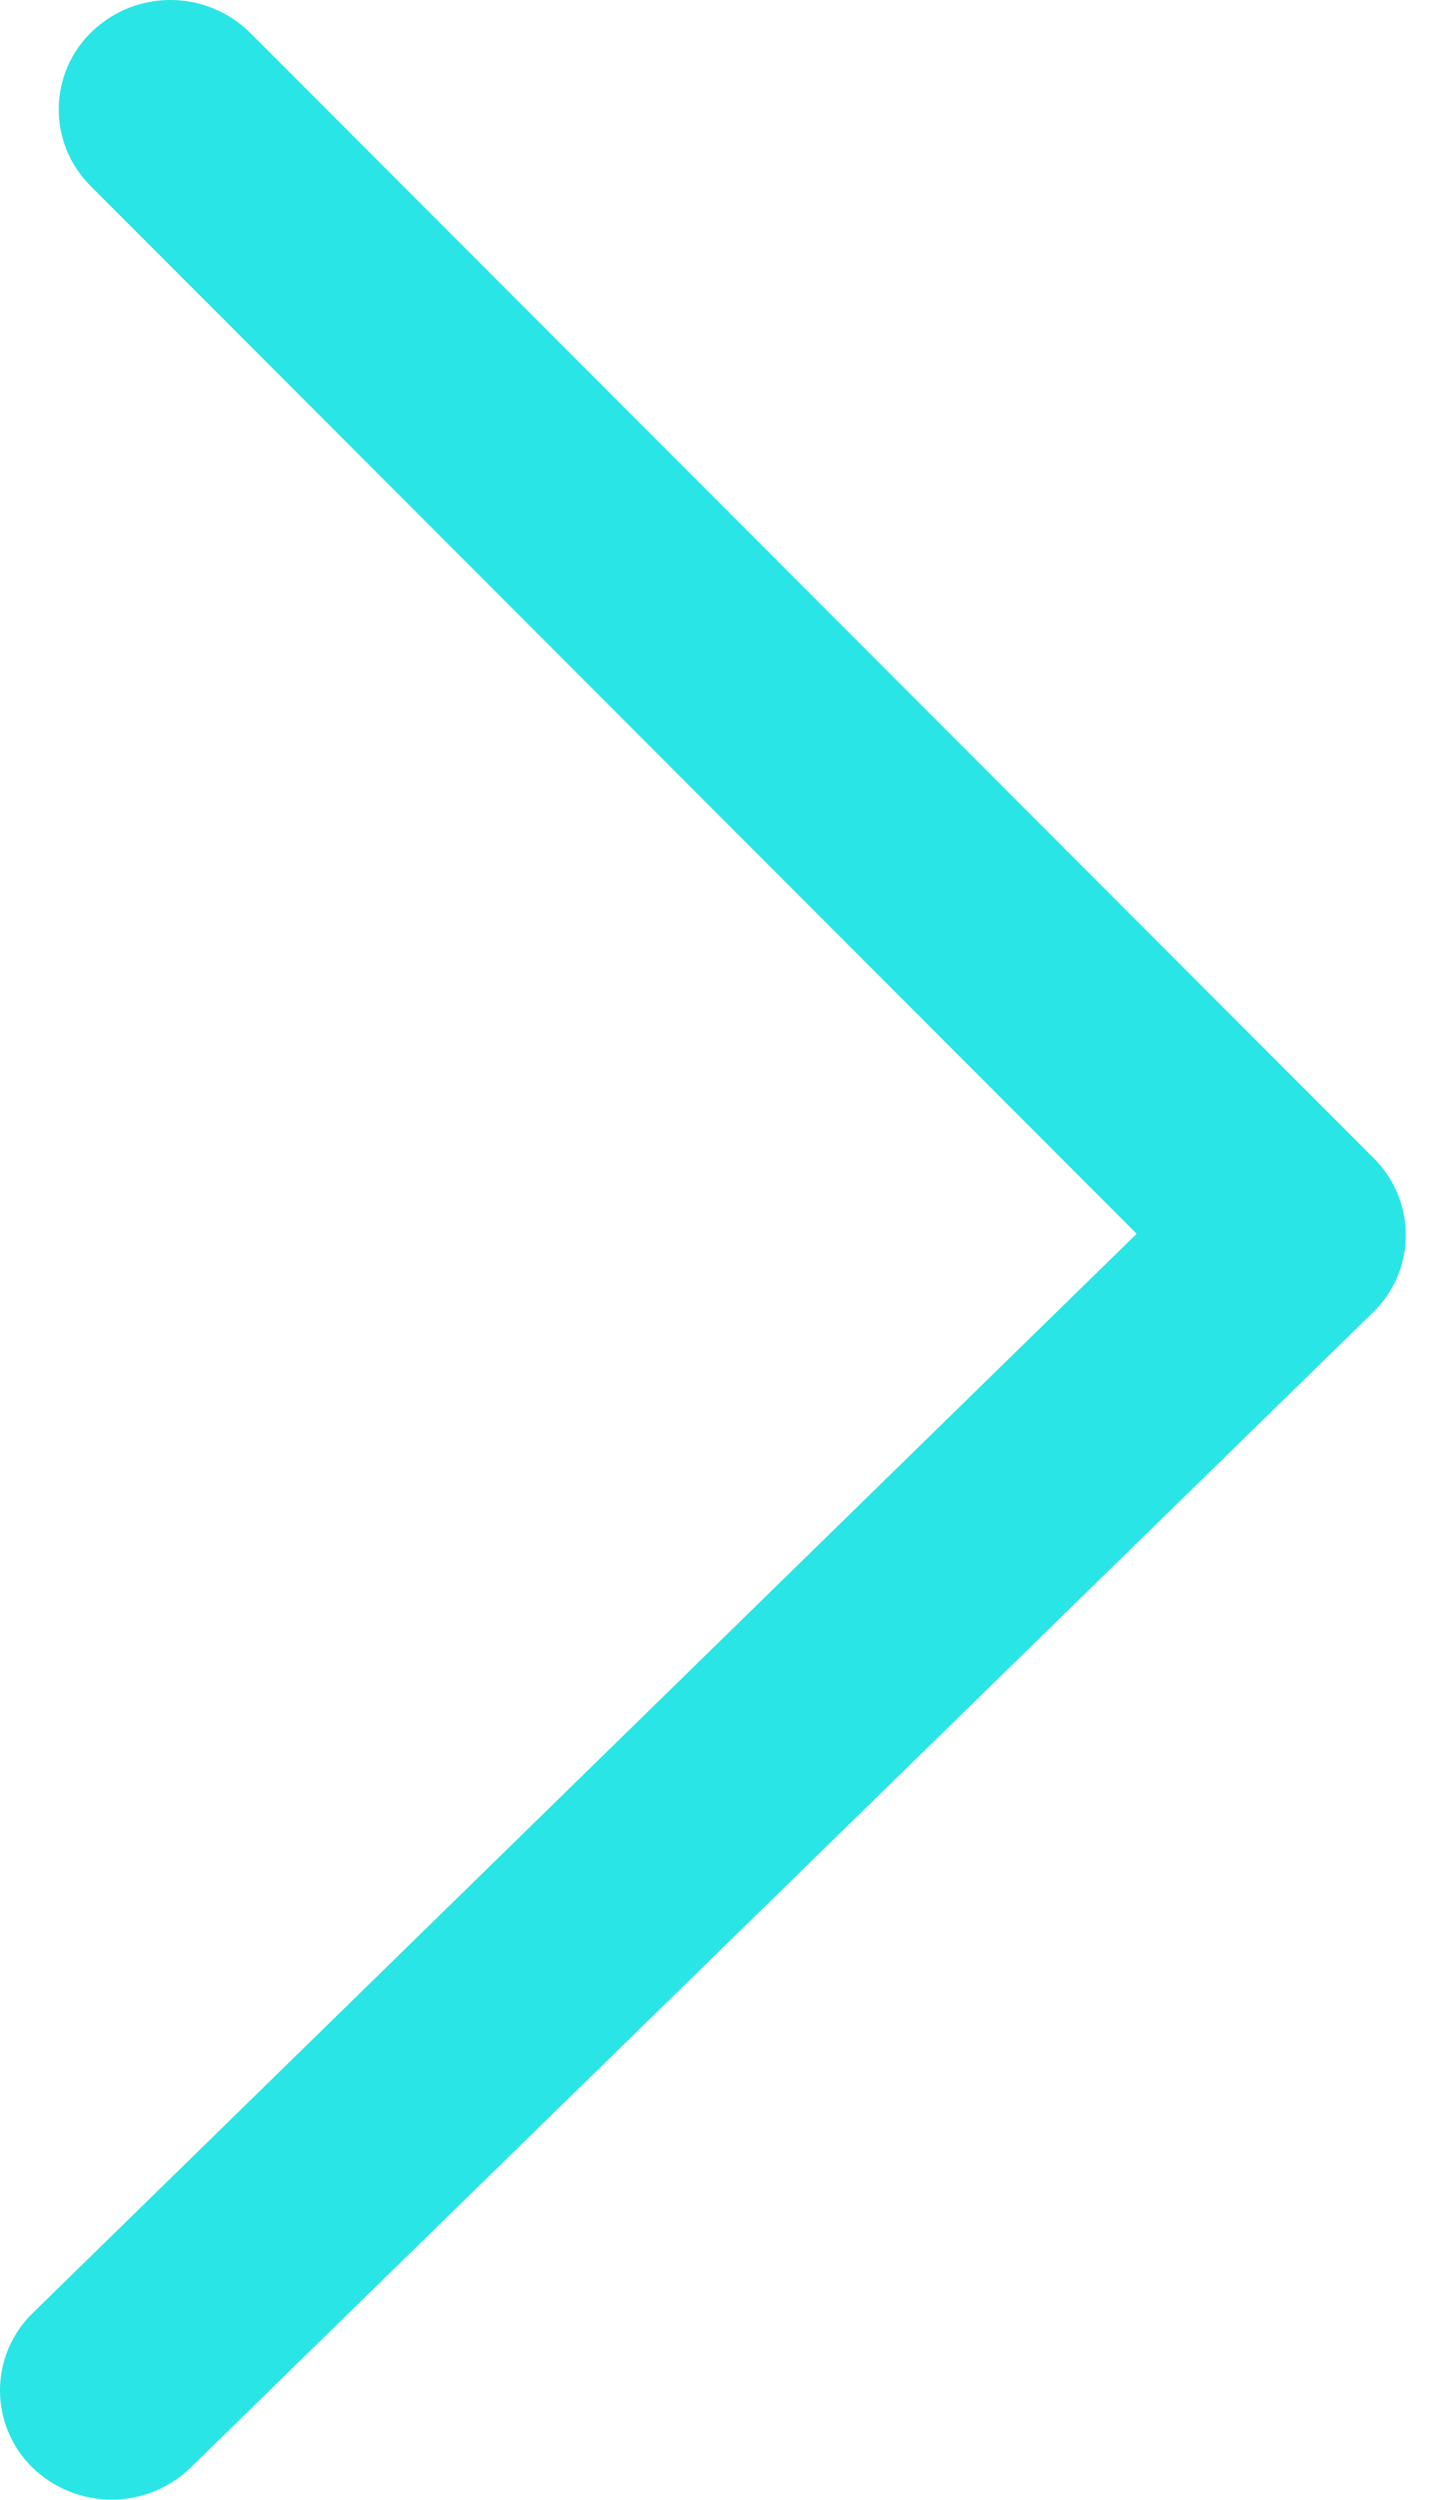 <svg width="23" height="40" viewBox="0 0 23 40" fill="none" xmlns="http://www.w3.org/2000/svg">
<path d="M18.193 19.741L1.448 2.974C1.285 2.811 1.155 2.617 1.068 2.403C0.981 2.189 0.937 1.96 0.94 1.73C0.943 1.499 0.992 1.271 1.084 1.06C1.177 0.848 1.311 0.657 1.478 0.499C1.821 0.173 2.277 -0.006 2.749 1.43056e-05C3.222 0.006 3.673 0.195 4.008 0.529L21.991 18.536C22.153 18.698 22.282 18.89 22.37 19.102C22.457 19.314 22.502 19.541 22.5 19.77C22.499 20 22.452 20.226 22.362 20.437C22.271 20.648 22.14 20.839 21.976 20.998L3.048 39.486C2.709 39.813 2.257 39.996 1.786 39.996C1.315 39.996 0.862 39.813 0.523 39.486C0.358 39.325 0.226 39.133 0.136 38.92C0.046 38.708 0 38.479 0 38.248C0 38.018 0.046 37.789 0.136 37.577C0.226 37.364 0.358 37.172 0.523 37.011L18.193 19.741Z" fill="#2AE5E5"/>
</svg>
